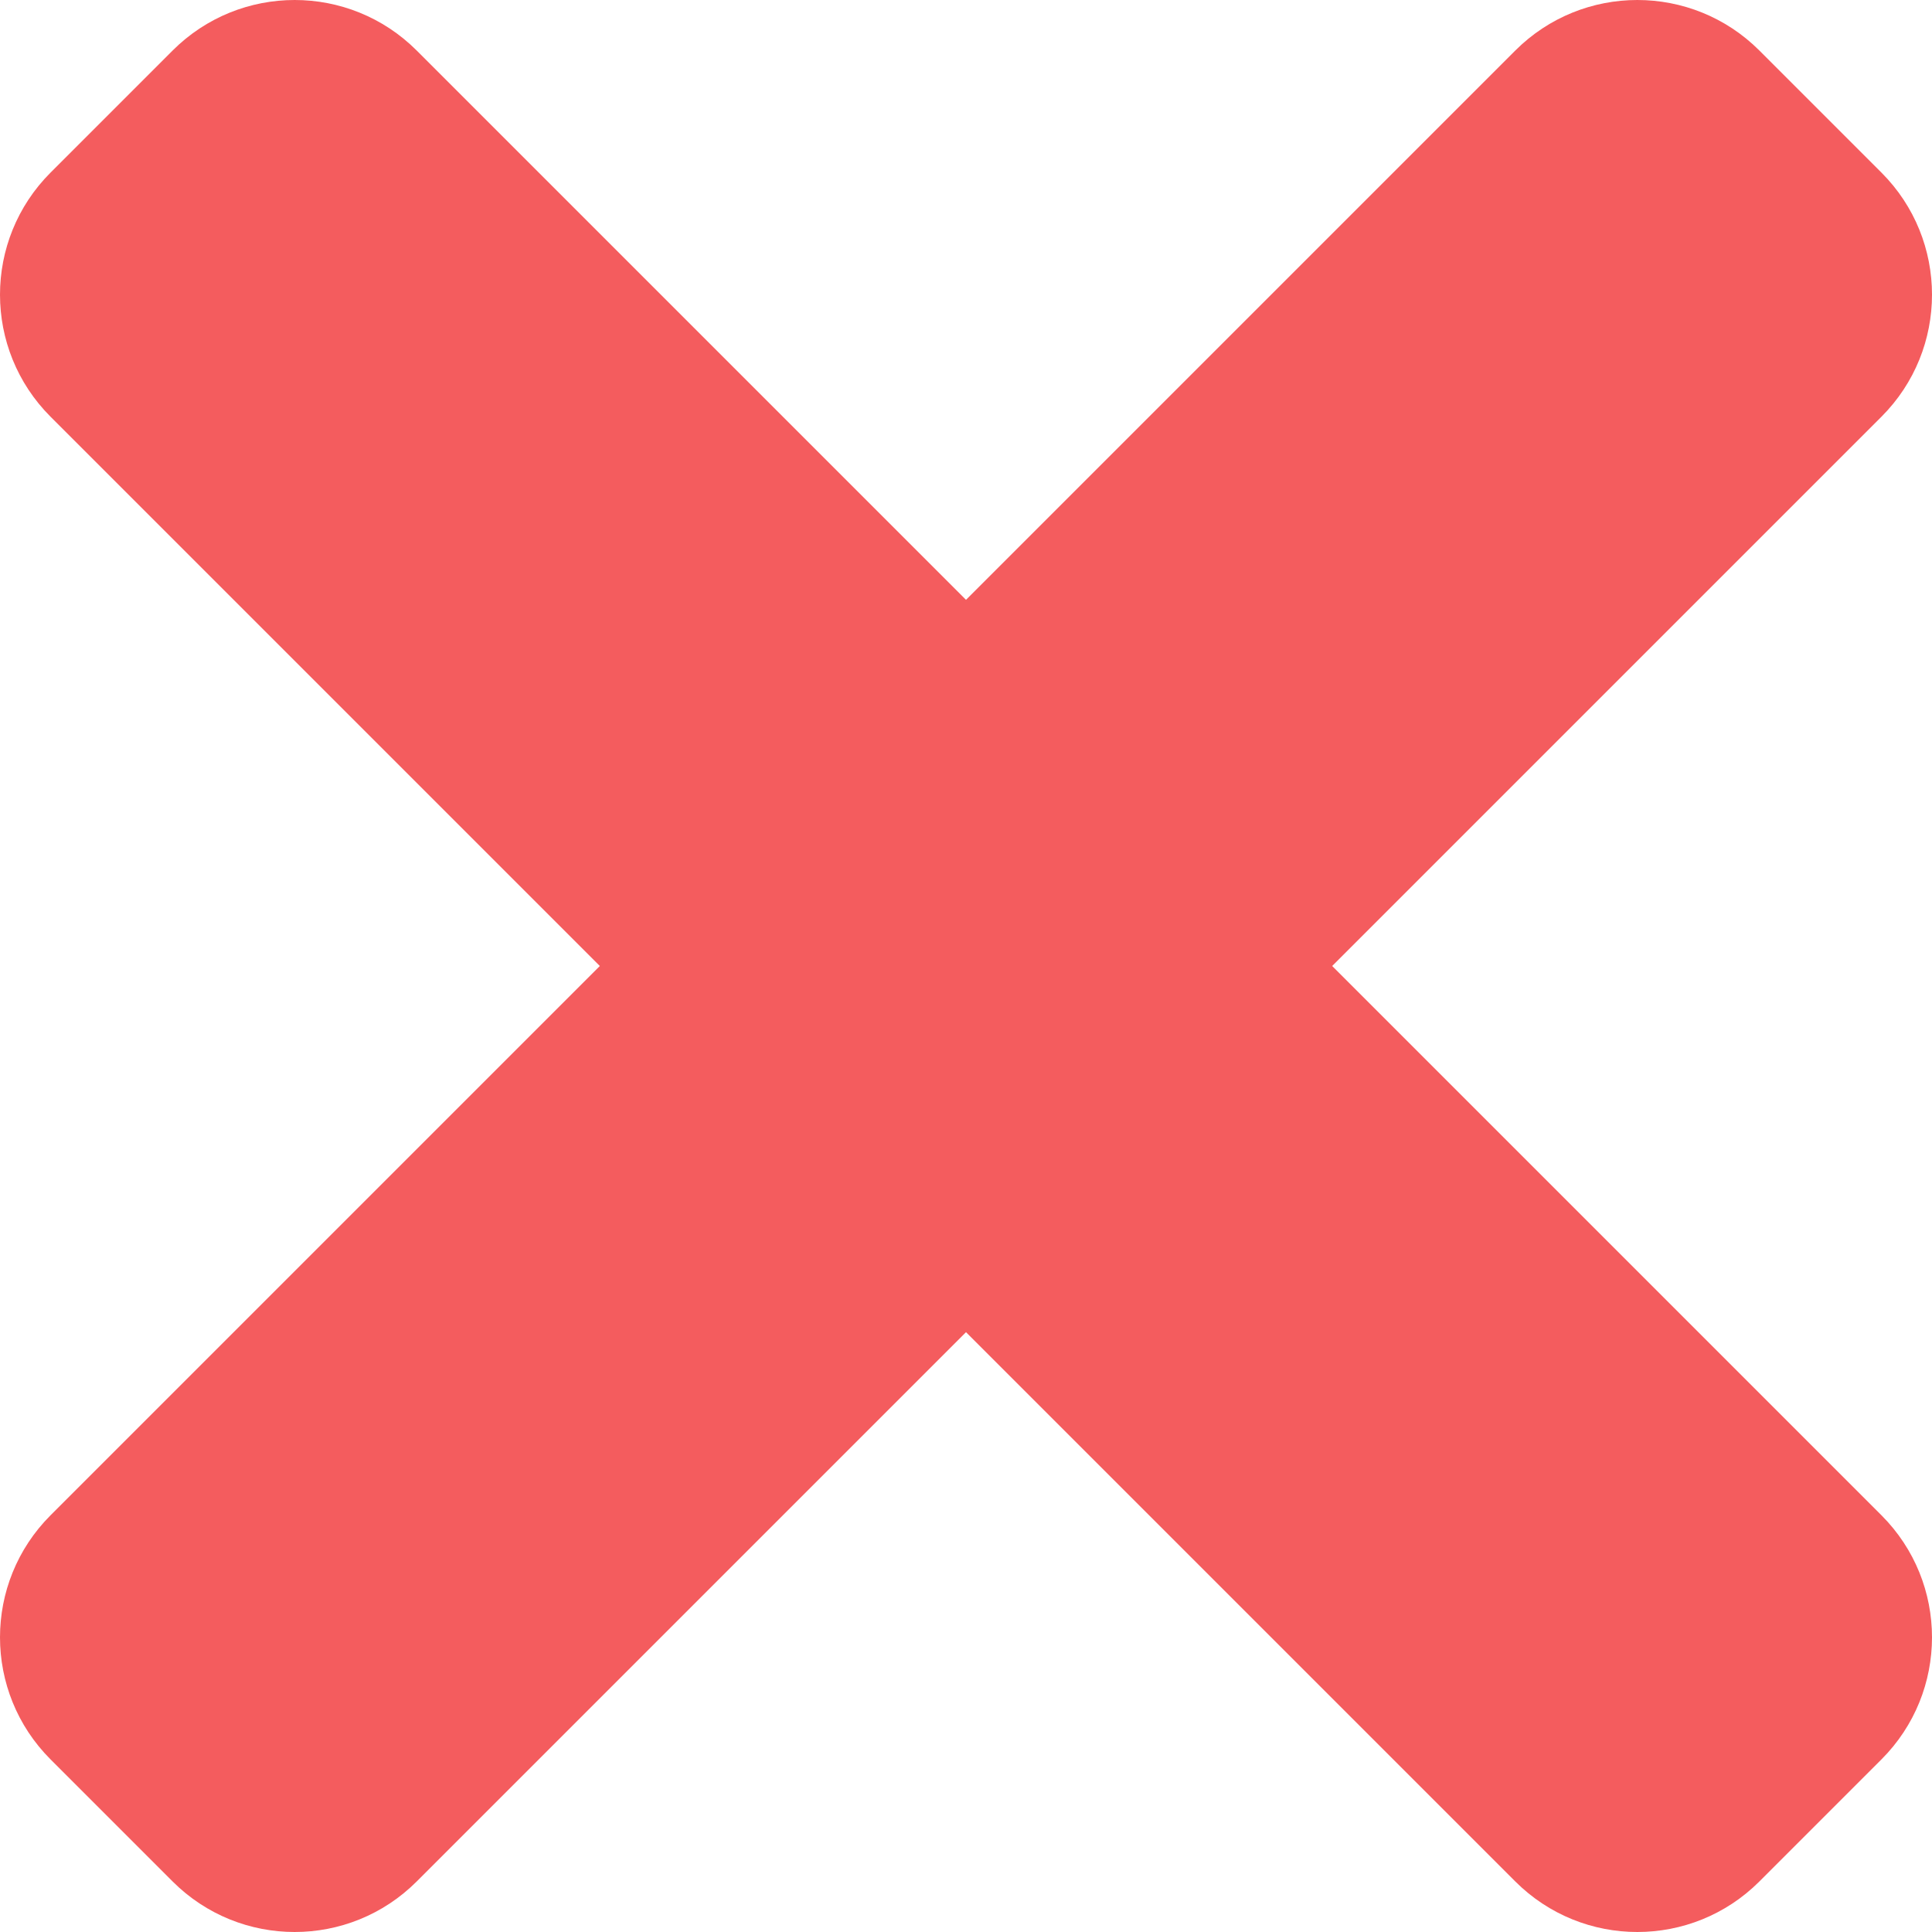 <svg version="1.1" xmlns="http://www.w3.org/2000/svg" viewBox="0 0 32 32">
<path fill="#f45c5e" d="M31.163 25.098l-9.098-9.098 9.098-9.098c1.116-1.117 1.116-2.926 0-4.043l-2.022-2.022c-1.117-1.116-2.926-1.116-4.043-0l-9.098 9.098-9.098-9.098c-1.117-1.116-2.926-1.116-4.043-0l-2.022 2.022c-1.116 1.117-1.116 2.926-0 4.043l9.098 9.098-9.098 9.098c-1.116 1.117-1.116 2.926-0 4.043l2.022 2.022c1.117 1.116 2.926 1.116 4.043 0l9.098-9.098 9.098 9.098c1.117 1.116 2.926 1.116 4.043 0l2.022-2.022c1.116-1.117 1.116-2.926 0-4.043l-0-0z"></path>
</svg>
